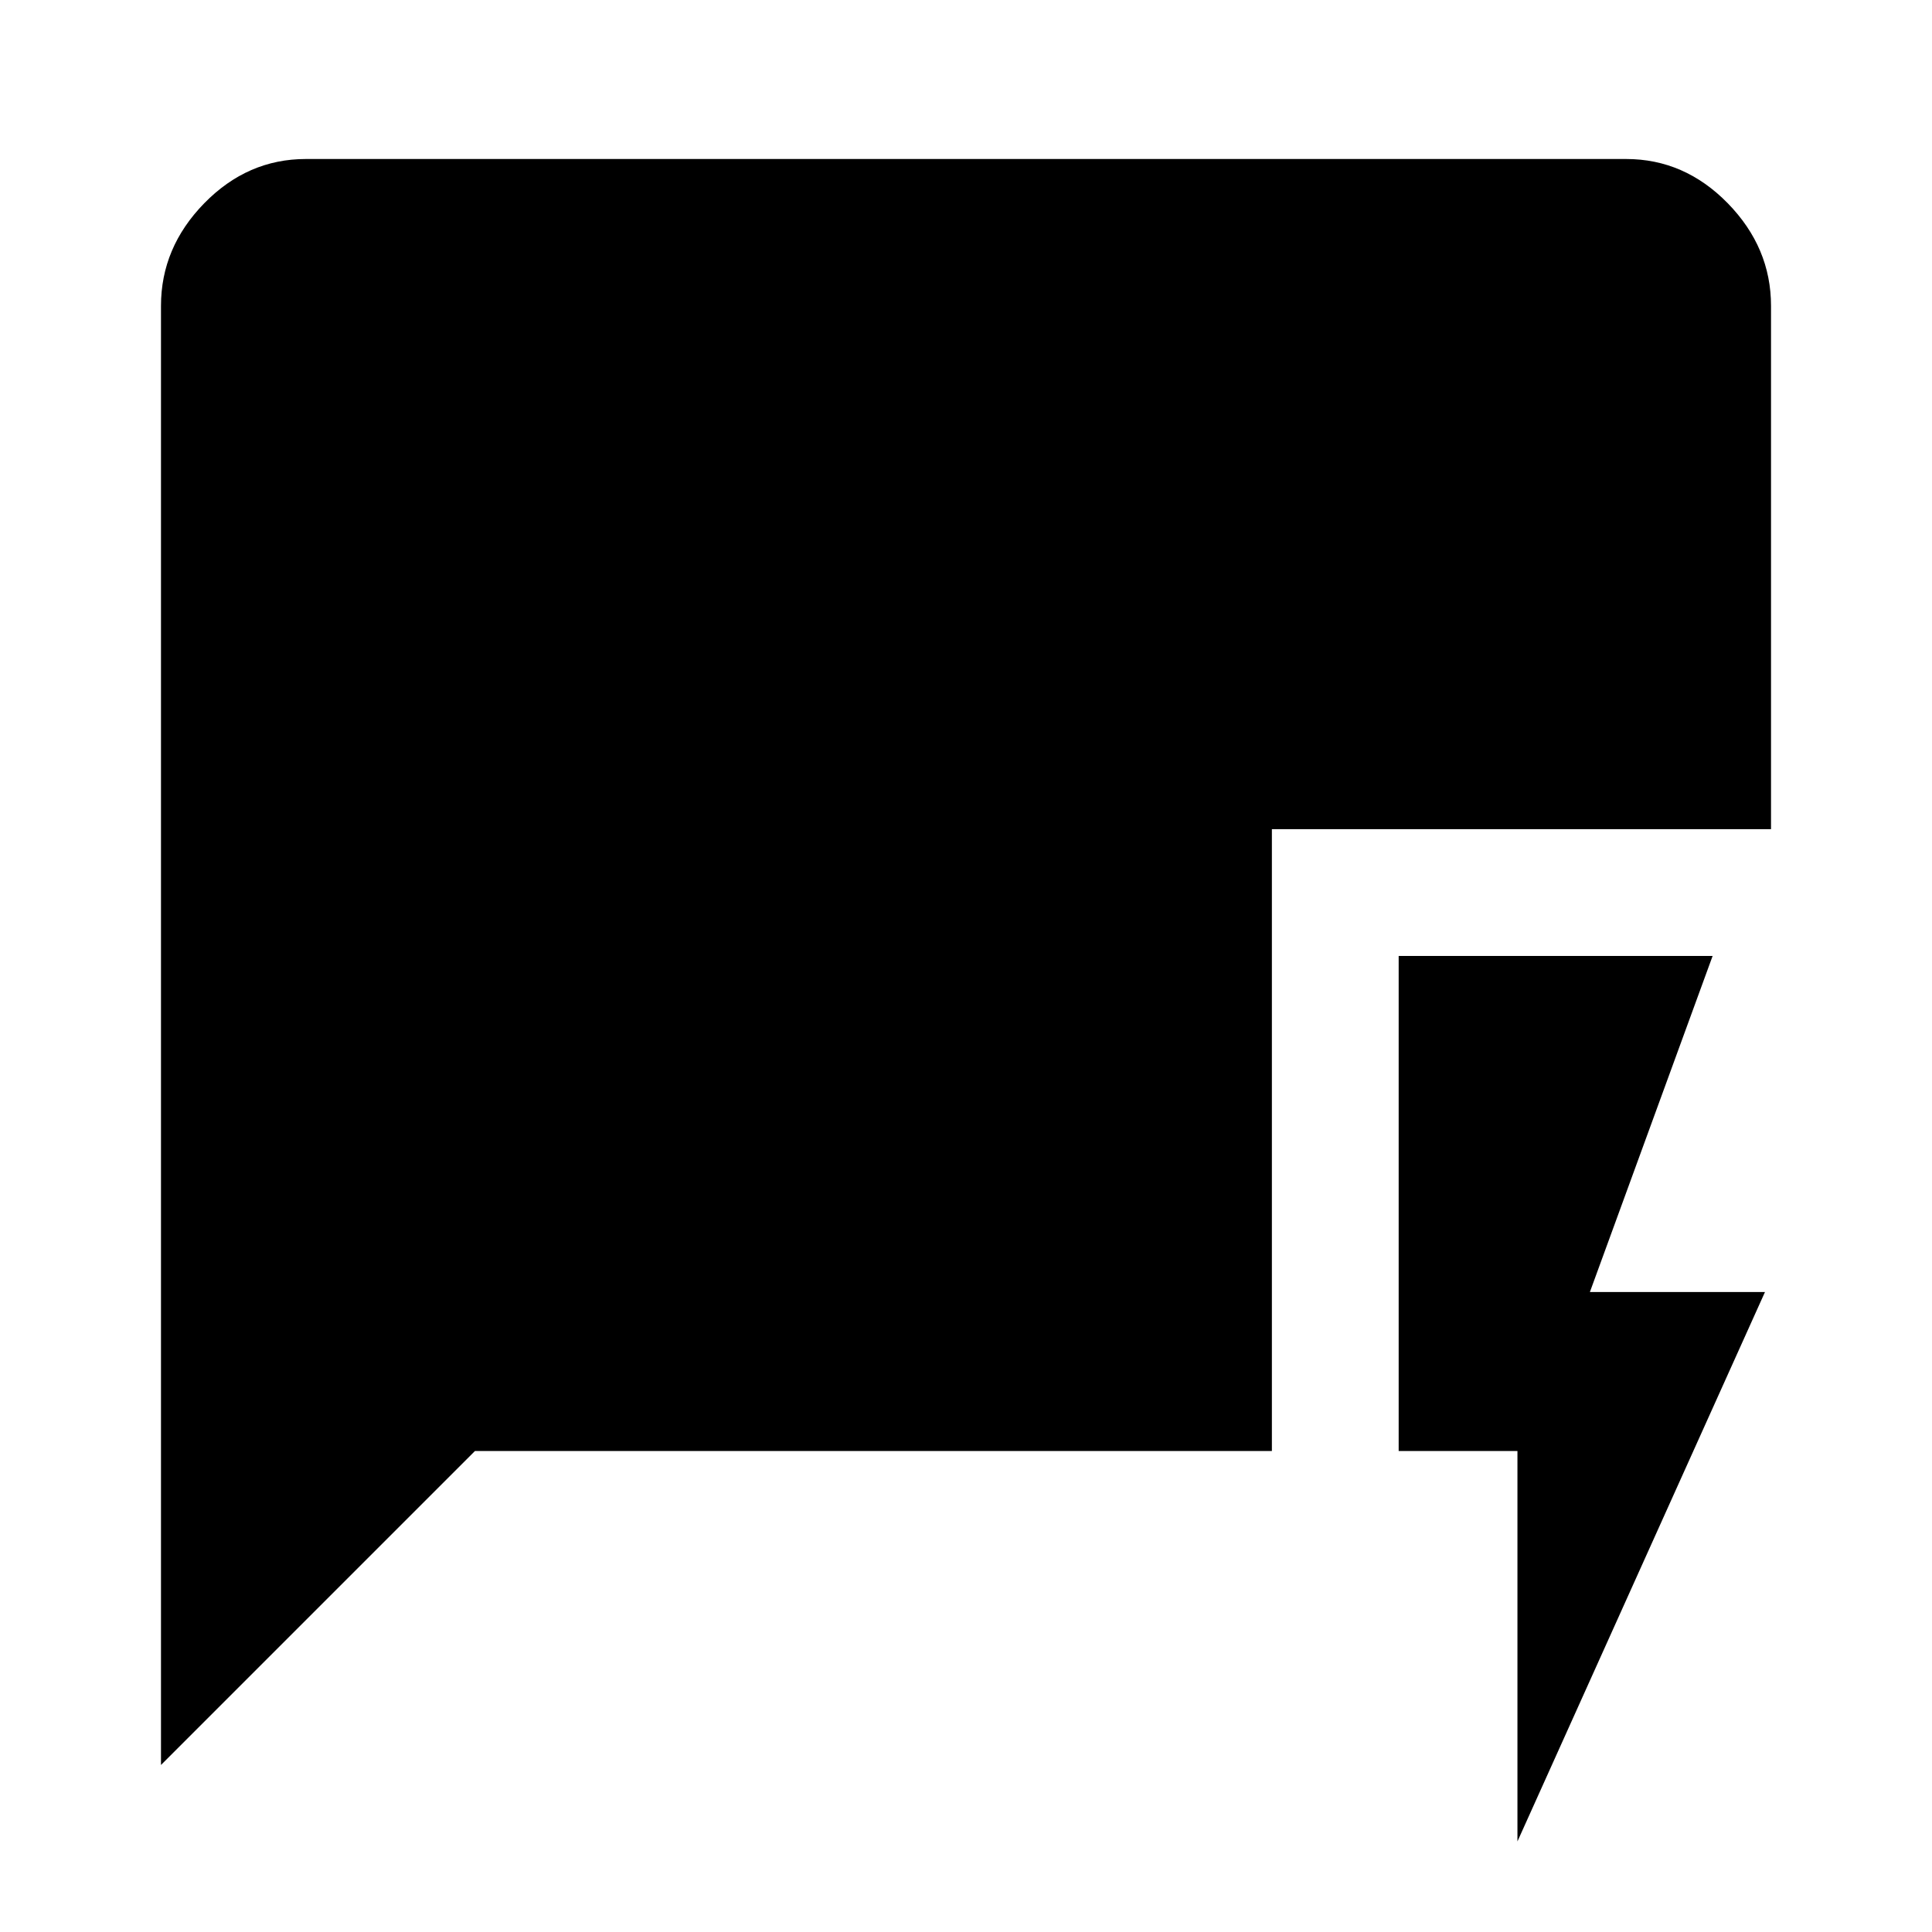 <svg xmlns="http://www.w3.org/2000/svg" height="40" width="40"><path d="M31.417 38.125v-8.083h-2.459v-10.25h6.5l-2.541 6.958h3.625ZM3.333 36.542V6.333q0-1.208.896-2.125.896-.916 2.104-.916h27.334q1.208 0 2.104.916.896.917.896 2.125v10.834H26.333v12.875h-16.5Z"/></svg>